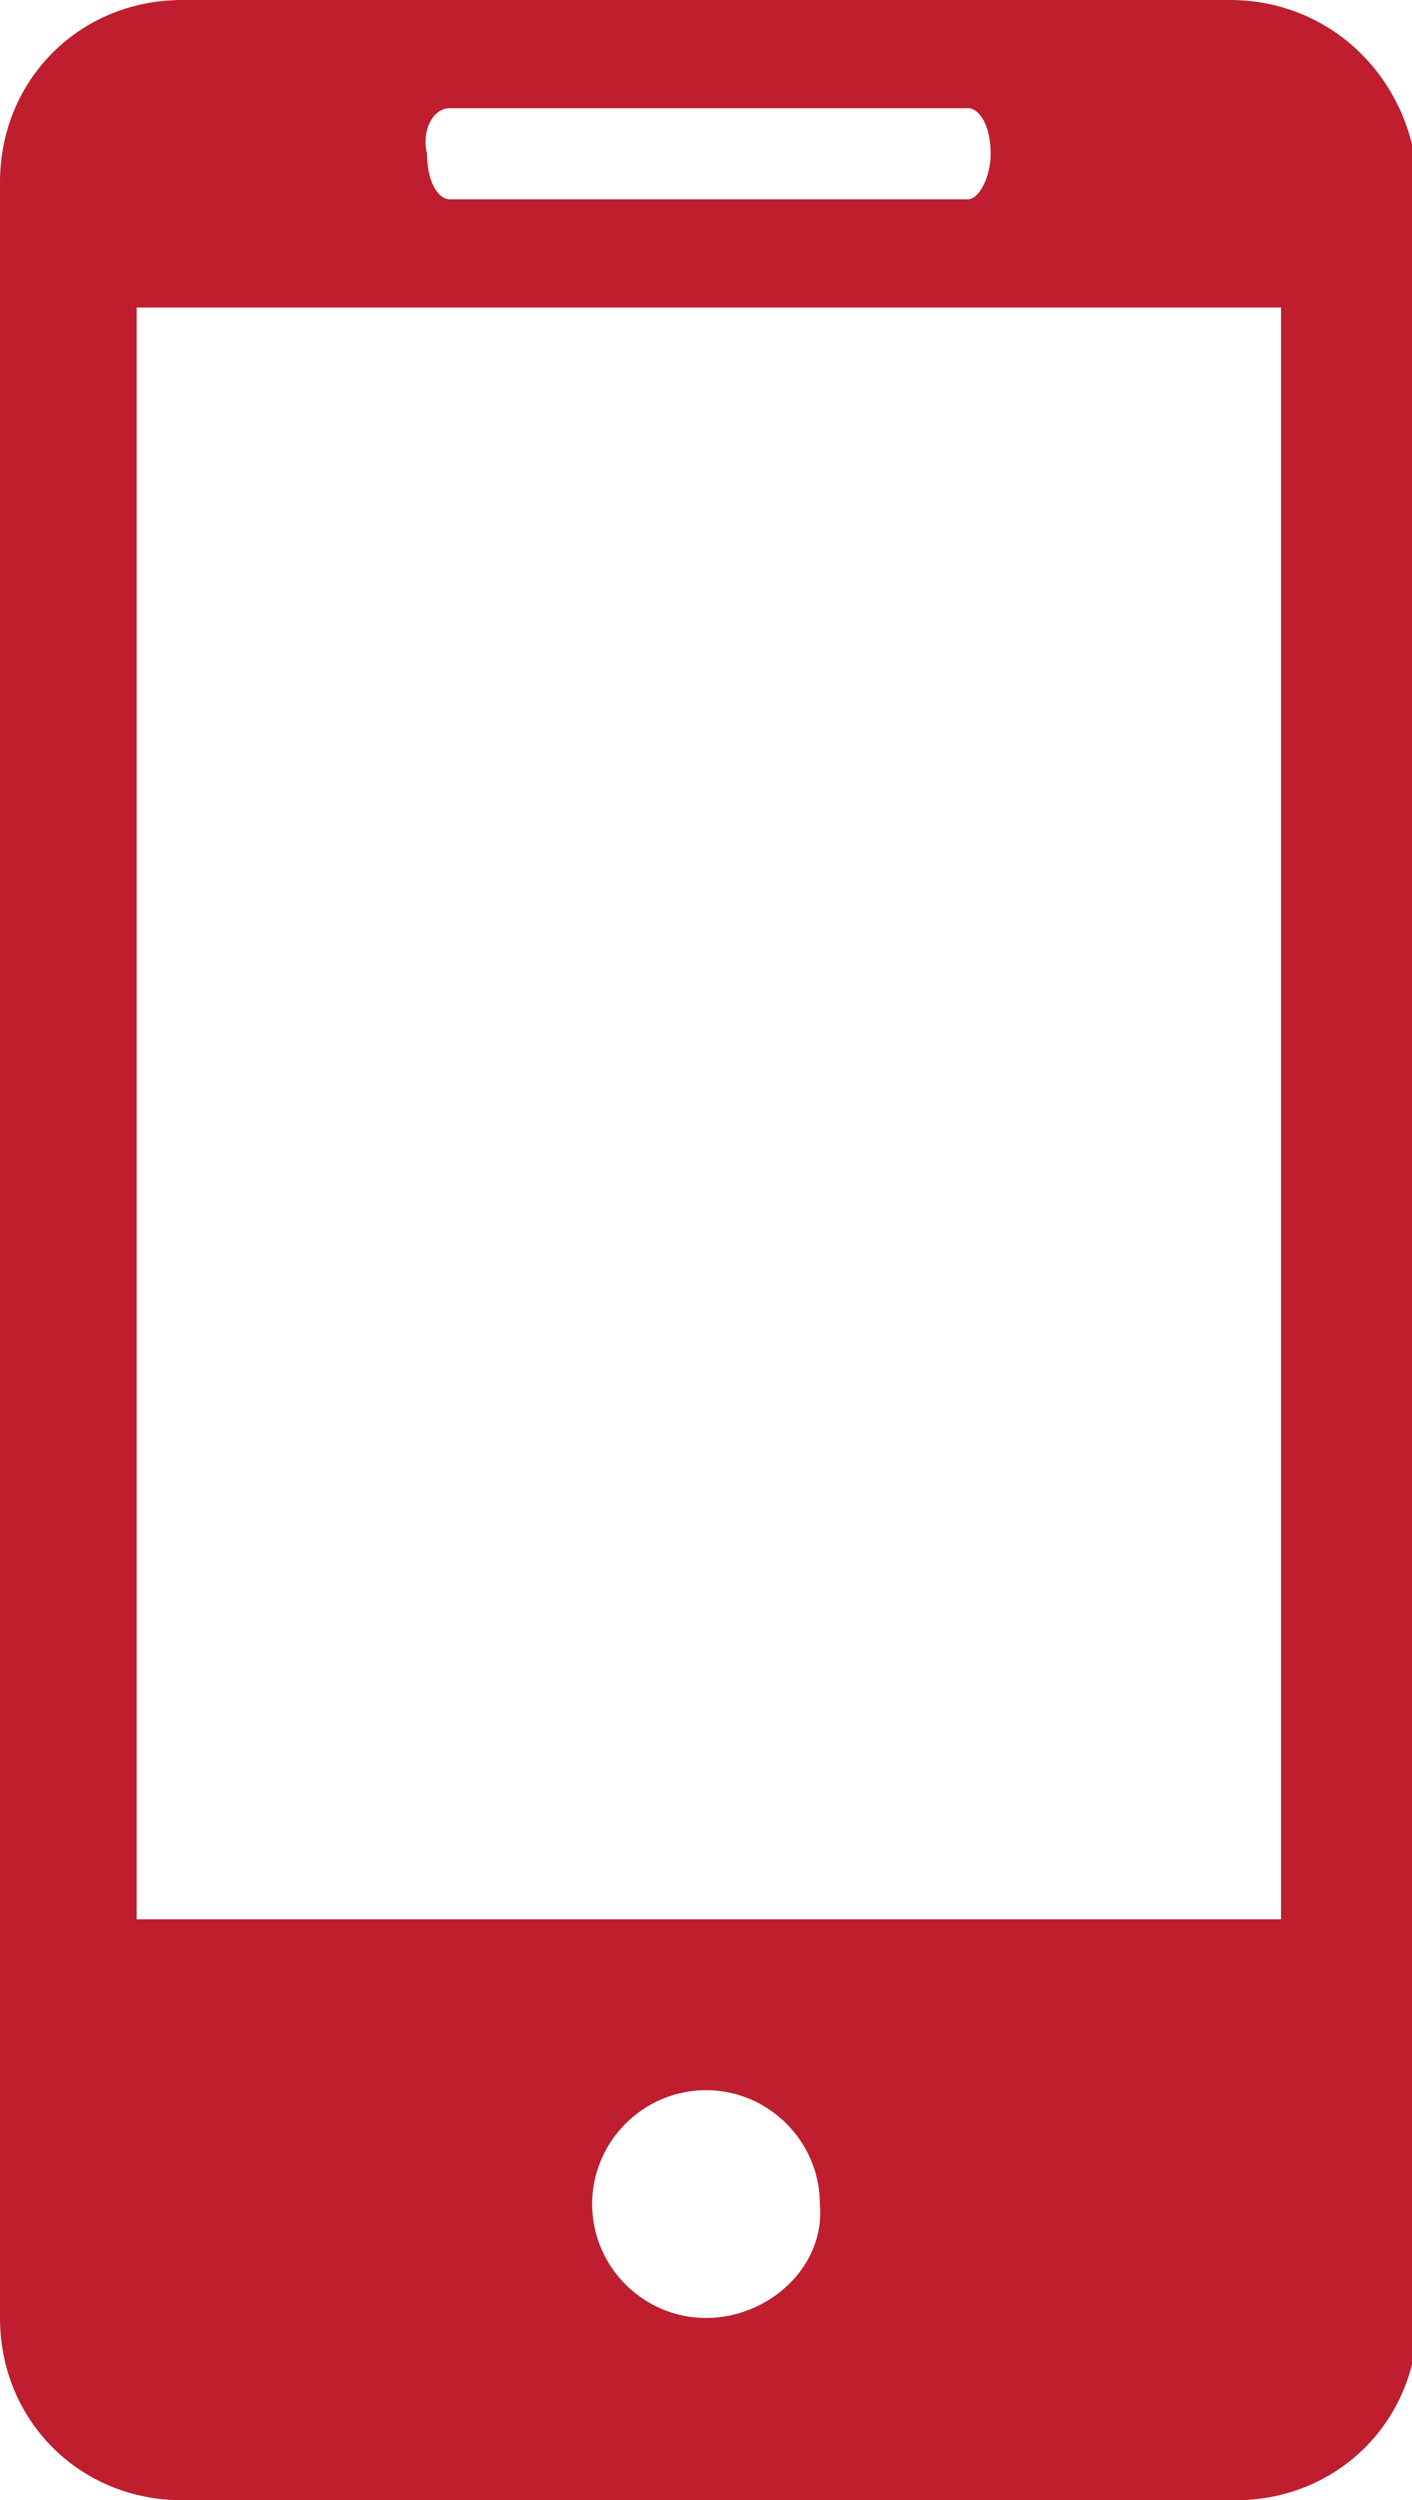 <?xml version="1.0" encoding="utf-8"?>
<!-- Generator: Adobe Illustrator 19.0.0, SVG Export Plug-In . SVG Version: 6.00 Build 0)  -->
<svg version="1.1" id="Layer_1" xmlns="http://www.w3.org/2000/svg" xmlns:xlink="http://www.w3.org/1999/xlink" x="0px" y="0px"
	 viewBox="0 0 24.8 43.9" style="enable-background:new 0 0 24.8 43.9;" xml:space="preserve">
<style type="text/css">
	.st0{fill:#BE1E2D;}
</style>
<g id="XMLID_41_">
	<path id="XMLID_42_" class="st0" d="M21.6,0H3.2C1.4,0,0,1.4,0,3.2v37.5c0,1.8,1.4,3.2,3.2,3.2h18.5c1.8,0,3.2-1.4,3.2-3.2V3.2
		C24.8,1.4,23.4,0,21.6,0L21.6,0z M7.9,1.9H17c0.2,0,0.4,0.3,0.4,0.8c0,0.4-0.2,0.8-0.4,0.8H7.9c-0.2,0-0.4-0.3-0.4-0.8
		C7.4,2.3,7.6,1.9,7.9,1.9L7.9,1.9z M12.4,40.7c-1.1,0-2-0.9-2-2c0-1.1,0.9-2,2-2c1.1,0,2,0.9,2,2C14.5,39.8,13.5,40.7,12.4,40.7
		L12.4,40.7z M22.4,33.7H2.4V5.4h20.1V33.7z M22.4,33.7"/>
</g>
</svg>
